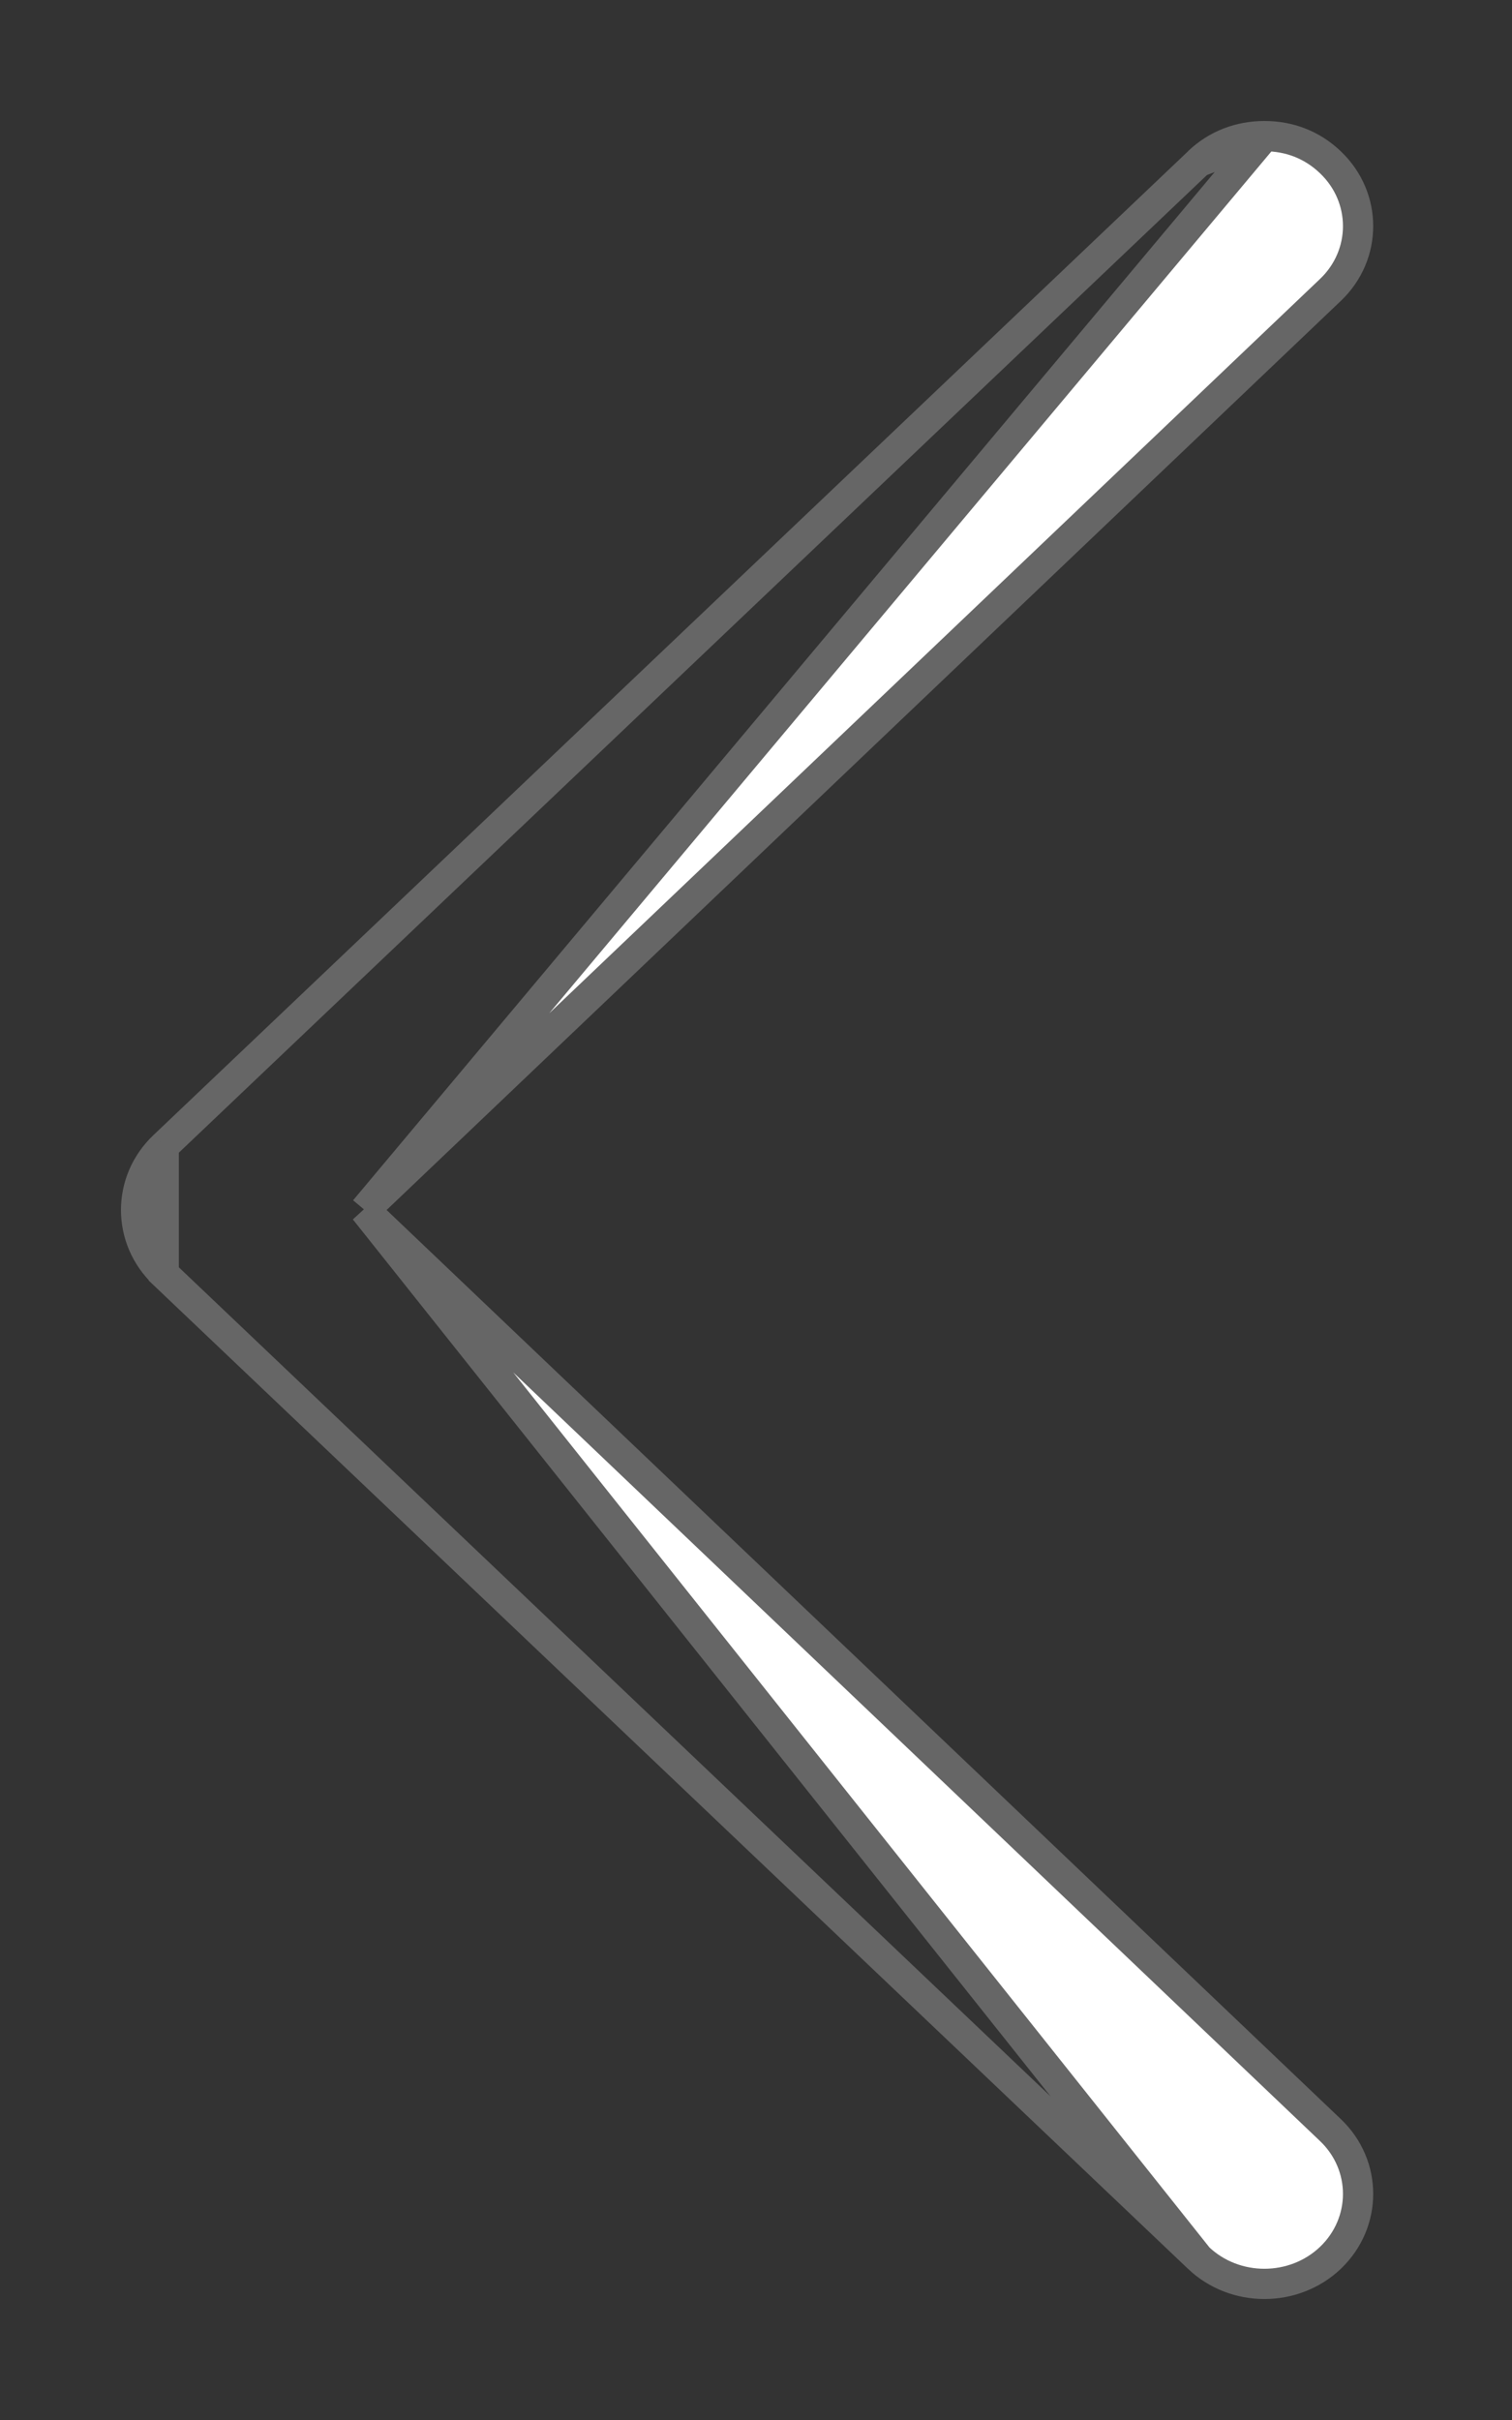 <svg width="10" height="16" viewBox="0 0 10 16" fill="none" xmlns="http://www.w3.org/2000/svg">
<rect x="0" y="0" width="10" height="16" fill="#333333" stroke="none"/>
<path d="M1.083 8.422L1.083 8.423L7.926 14.928L1.083 8.422ZM1.083 8.422C0.839 8.19 0.839 7.81 1.083 7.578L1.083 7.578M1.083 8.422L1.083 7.578M1.083 7.578L7.926 1.073L1.083 7.578ZM8.363 0.9C8.199 0.9 8.047 0.957 7.926 1.072L8.363 0.9ZM8.363 0.9C8.527 0.9 8.678 0.957 8.799 1.073C9.043 1.305 9.043 1.685 8.799 1.917L2.412 8M8.363 0.9L2.412 8M2.412 8L8.799 14.083C9.043 14.315 9.043 14.695 8.799 14.928C8.558 15.157 8.168 15.158 7.926 14.928L2.412 8Z" fill="white" stroke="#666666" stroke-width="0.2"/>
</svg>
